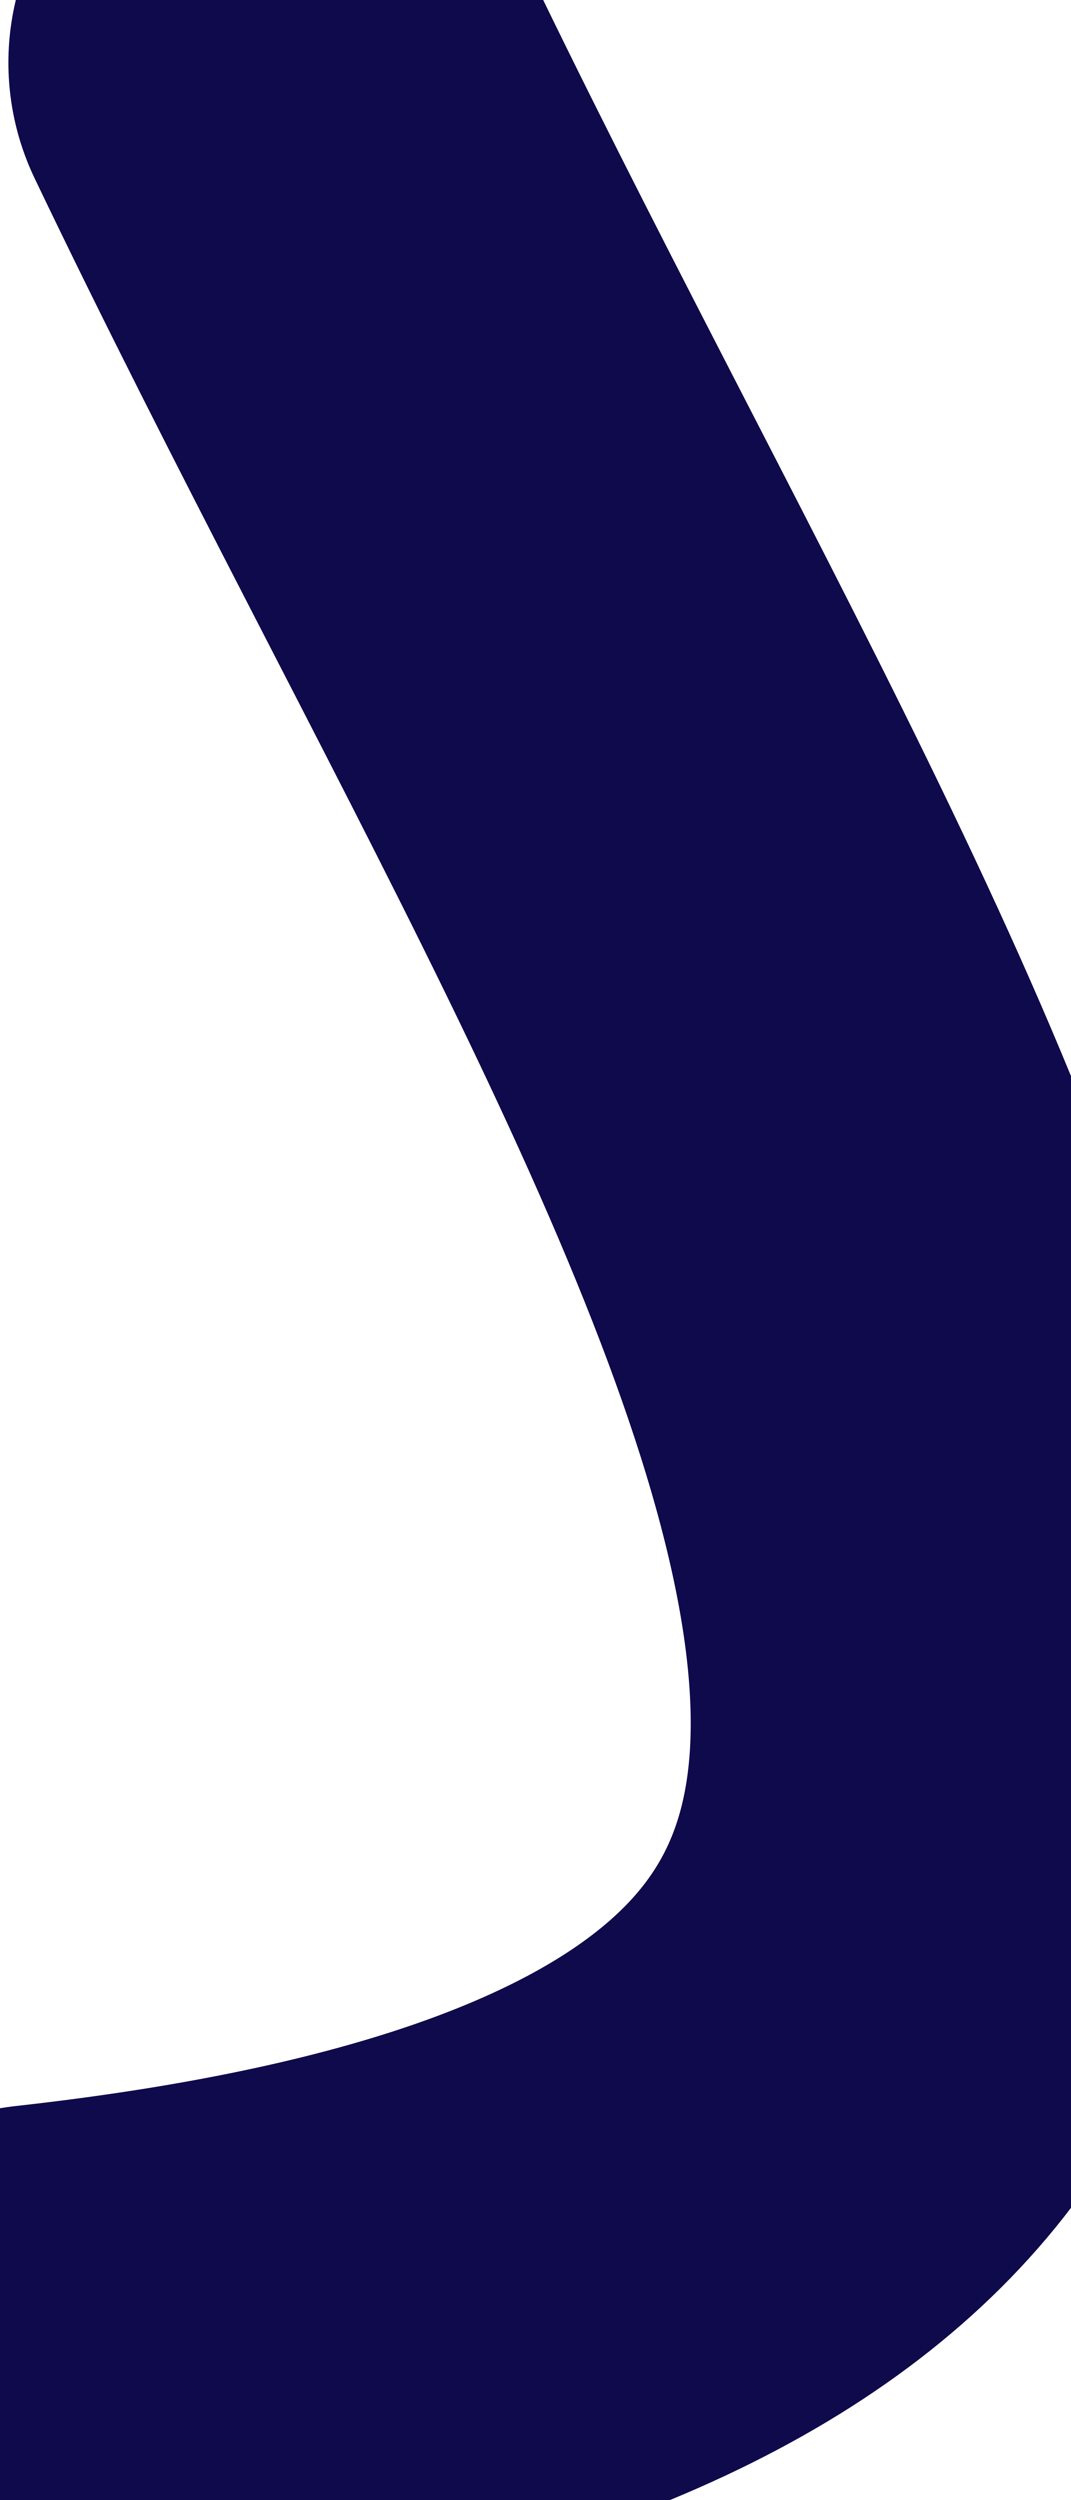 <svg width="6" height="14" viewBox="0 0 6 14" fill="none" xmlns="http://www.w3.org/2000/svg">
<path d="M1.547 0.351C4.579 6.69 8.948 12.318 0.253 13.284" stroke="#0F0A4C" stroke-width="3" stroke-linecap="round"/>
</svg>

